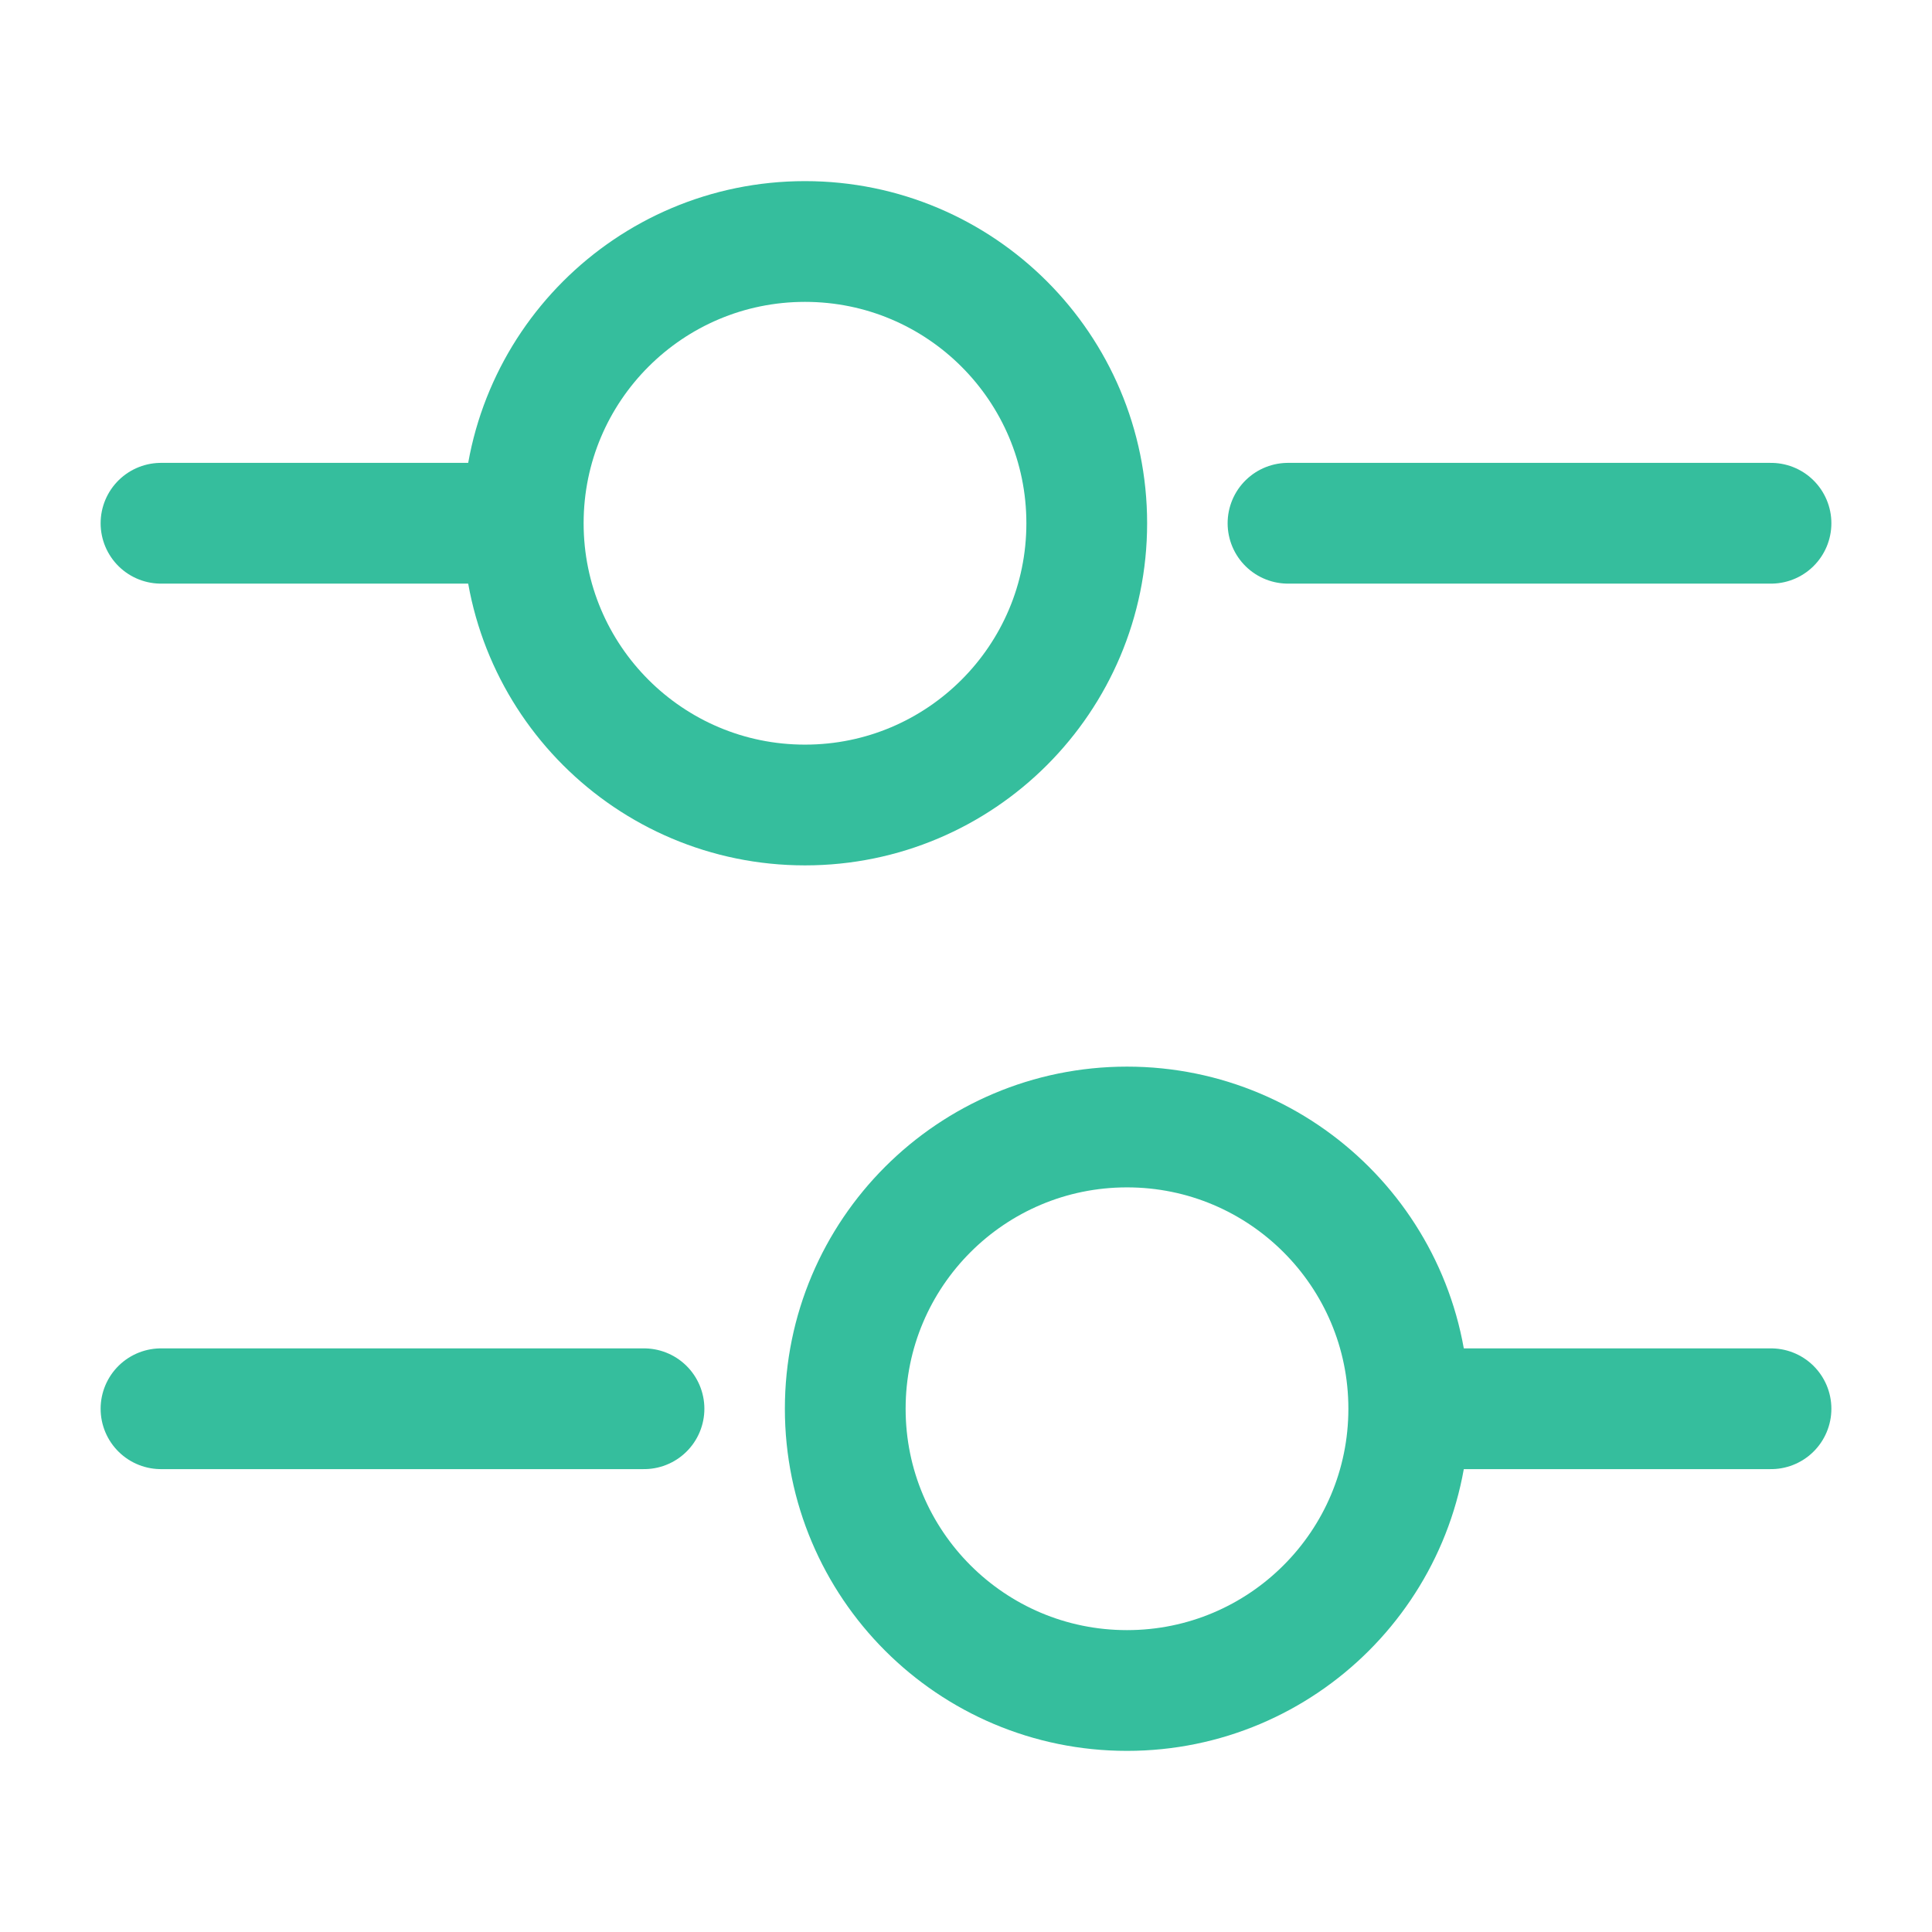<svg width="24" height="24" viewBox="0 0 24 24" fill="none" xmlns="http://www.w3.org/2000/svg">
<path d="M22 6.5H16" stroke="#35BE9D" stroke-width="1.5" stroke-miterlimit="10" stroke-linecap="round" stroke-linejoin="round"/>
<path d="M6 6.5H2" stroke="#35BE9D" stroke-width="1.5" stroke-miterlimit="10" stroke-linecap="round" stroke-linejoin="round"/>
<path d="M10 10C11.933 10 13.5 8.433 13.5 6.5C13.5 4.567 11.933 3 10 3C8.067 3 6.5 4.567 6.5 6.5C6.5 8.433 8.067 10 10 10Z" stroke="#35BE9D" stroke-width="1.5" stroke-miterlimit="10" stroke-linecap="round" stroke-linejoin="round"/>
<path d="M22 17.5H18" stroke="#35BE9D" stroke-width="1.5" stroke-miterlimit="10" stroke-linecap="round" stroke-linejoin="round"/>
<path d="M8 17.5H2" stroke="#35BE9D" stroke-width="1.5" stroke-miterlimit="10" stroke-linecap="round" stroke-linejoin="round"/>
<path d="M14 21C15.933 21 17.5 19.433 17.5 17.5C17.5 15.567 15.933 14 14 14C12.067 14 10.5 15.567 10.5 17.5C10.5 19.433 12.067 21 14 21Z" stroke="#35BE9D" stroke-width="1.5" stroke-miterlimit="10" stroke-linecap="round" stroke-linejoin="round"/>
</svg>
